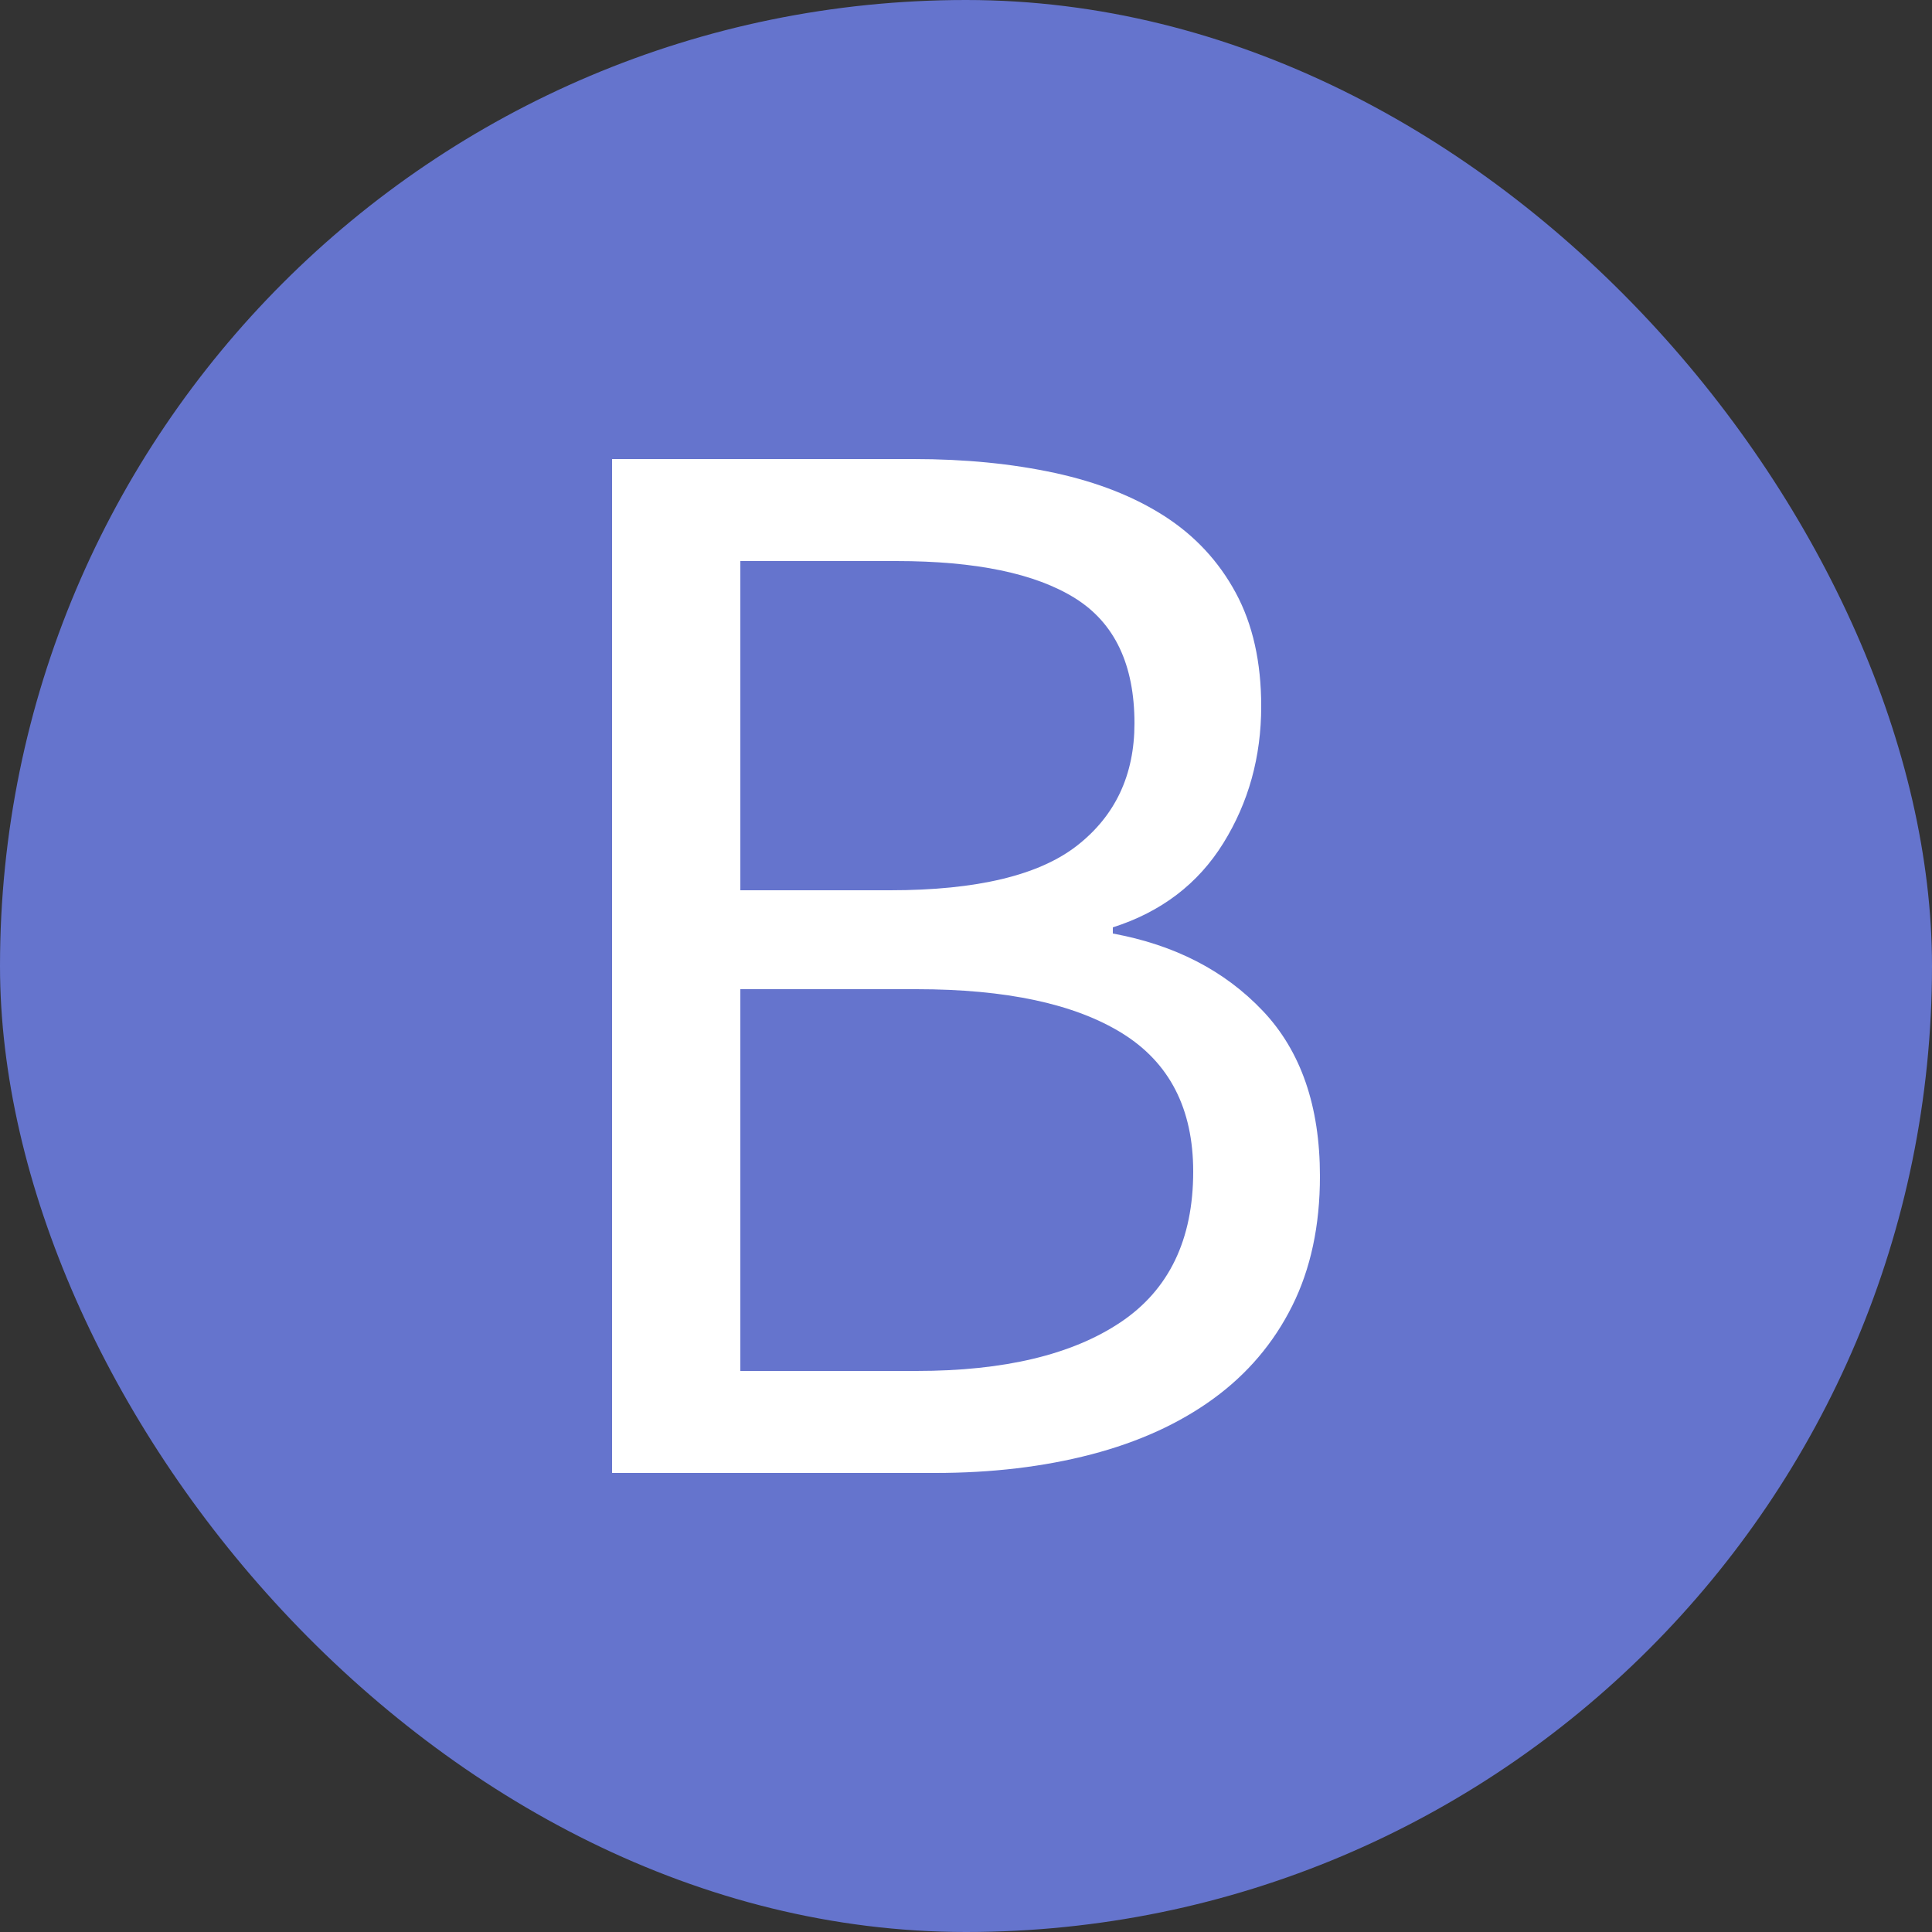 <svg xmlns="http://www.w3.org/2000/svg" width="256" height="256" viewBox="0 0 100 100"><rect x="0" y="0" width="100" height="100" fill="#333333" stroke="none"/><rect width="100" height="100" rx="50" fill="#6574cd"></rect><path d="M48.40 76.24L31.68 76.24L31.68 23.76L47.28 23.76Q51.28 23.76 54.60 24.48Q57.92 25.20 60.28 26.72Q62.64 28.24 63.96 30.68Q65.28 33.12 65.28 36.56L65.28 36.56Q65.28 40.48 63.32 43.64Q61.36 46.80 57.60 48.00L57.60 48.00L57.60 48.32Q62.40 49.20 65.36 52.32Q68.32 55.44 68.32 60.88L68.32 60.88Q68.32 64.72 66.88 67.60Q65.44 70.48 62.80 72.40Q60.16 74.32 56.48 75.28Q52.80 76.24 48.40 76.24L48.40 76.24ZM38.32 29.04L38.32 46.08L46.08 46.08Q52.80 46.08 55.76 43.76Q58.72 41.44 58.72 37.44L58.72 37.44Q58.72 32.88 55.64 30.96Q52.56 29.04 46.40 29.04L46.40 29.04L38.32 29.04ZM38.32 51.20L38.32 70.96L47.44 70.96Q54.24 70.96 58 68.44Q61.76 65.92 61.76 60.64L61.76 60.64Q61.76 55.76 58.08 53.48Q54.40 51.20 47.44 51.20L47.44 51.20L38.32 51.20Z" fill="#fff"></path></svg>